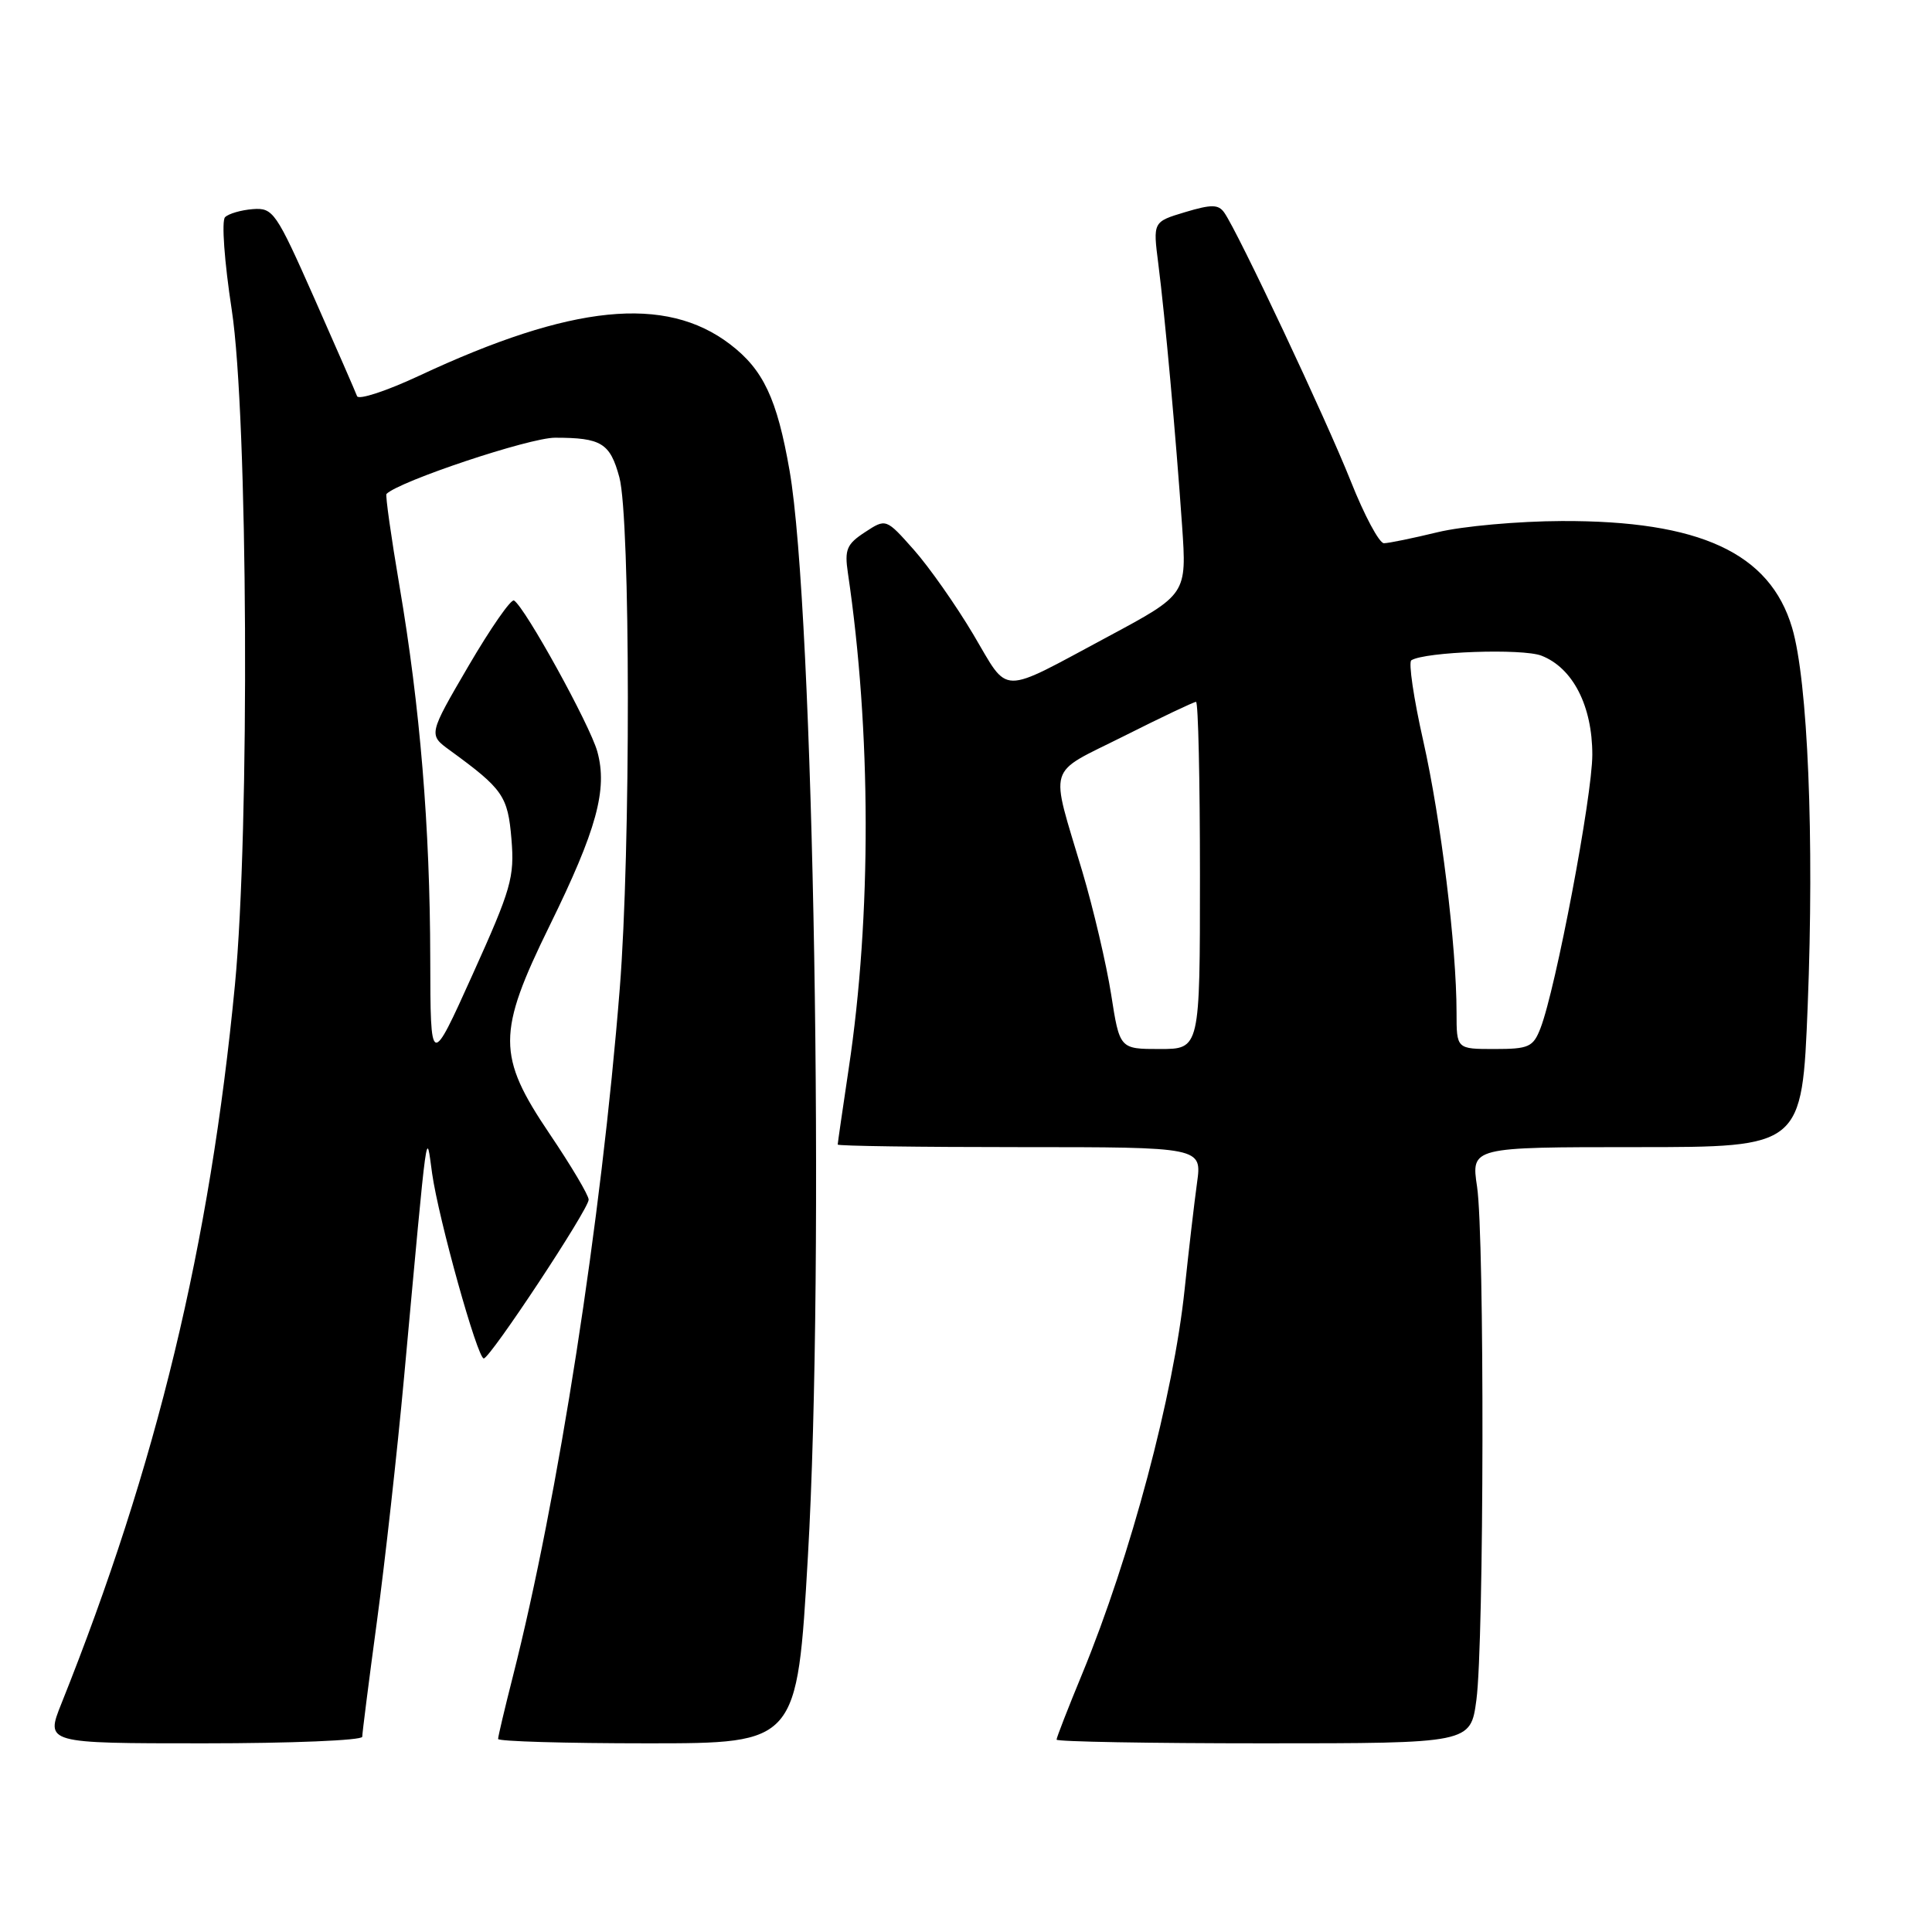 <?xml version="1.0" encoding="UTF-8" standalone="no"?>
<!DOCTYPE svg PUBLIC "-//W3C//DTD SVG 1.1//EN" "http://www.w3.org/Graphics/SVG/1.1/DTD/svg11.dtd" >
<svg xmlns="http://www.w3.org/2000/svg" xmlns:xlink="http://www.w3.org/1999/xlink" version="1.1" viewBox="0 0 256 256">
 <g >
 <path fill="currentColor"
d=" M 48.00 230.13 C 48.00 229.66 48.87 222.80 49.94 214.88 C 51.01 206.97 52.63 192.40 53.54 182.50 C 56.75 147.58 56.45 149.76 57.26 155.50 C 58.12 161.56 63.26 179.99 64.10 180.00 C 64.94 180.00 78.00 160.24 78.00 158.96 C 78.00 158.38 75.67 154.45 72.81 150.22 C 65.85 139.90 65.85 136.88 72.82 122.67 C 79.07 109.95 80.53 104.60 79.15 99.59 C 78.18 96.07 69.58 80.47 68.11 79.57 C 67.72 79.33 65.01 83.23 62.08 88.24 C 56.76 97.35 56.76 97.35 59.61 99.42 C 66.66 104.56 67.29 105.46 67.77 111.19 C 68.19 116.25 67.74 117.79 62.63 129.11 C 57.04 141.50 57.04 141.50 57.01 127.00 C 56.98 109.59 55.66 93.65 52.93 77.63 C 51.82 71.10 51.05 65.62 51.21 65.45 C 52.92 63.75 70.15 58.00 73.54 58.00 C 79.69 58.00 80.84 58.71 82.07 63.25 C 83.54 68.71 83.58 112.76 82.12 131.00 C 79.68 161.73 73.97 198.46 67.95 222.17 C 66.88 226.38 66.00 230.10 66.00 230.42 C 66.00 230.74 74.91 231.00 85.81 231.00 C 105.62 231.00 105.62 231.00 107.05 206.25 C 109.30 167.35 107.84 80.79 104.62 62.35 C 102.96 52.82 101.14 48.97 96.73 45.61 C 88.17 39.08 75.75 40.34 55.58 49.77 C 51.22 51.81 47.50 53.03 47.31 52.49 C 47.11 51.94 44.56 46.10 41.64 39.50 C 36.57 28.06 36.19 27.51 33.50 27.71 C 31.95 27.83 30.29 28.31 29.82 28.78 C 29.34 29.26 29.73 34.69 30.71 41.07 C 32.85 55.09 33.11 109.88 31.13 130.50 C 27.81 164.98 20.77 194.16 8.13 225.75 C 6.03 231.00 6.03 231.00 27.01 231.00 C 38.56 231.00 48.00 230.61 48.00 230.13 Z  M 195.63 225.25 C 196.65 217.64 196.72 163.95 195.72 157.25 C 194.93 152.00 194.93 152.00 216.86 152.00 C 238.78 152.00 238.78 152.00 239.53 133.25 C 240.41 111.04 239.55 90.21 237.46 83.17 C 234.52 73.27 225.24 68.97 206.93 69.04 C 201.20 69.06 193.80 69.72 190.50 70.52 C 187.20 71.32 183.99 71.98 183.38 71.98 C 182.76 71.99 180.78 68.29 178.98 63.75 C 175.72 55.55 164.03 30.72 162.22 28.17 C 161.45 27.07 160.53 27.06 157.03 28.11 C 152.77 29.39 152.77 29.39 153.48 34.94 C 154.37 41.92 155.80 57.70 156.63 69.63 C 157.26 78.75 157.26 78.75 146.88 84.32 C 132.20 92.18 133.80 92.20 128.97 84.07 C 126.66 80.18 123.11 75.13 121.09 72.85 C 117.40 68.69 117.40 68.69 114.61 70.52 C 112.19 72.10 111.89 72.82 112.35 75.92 C 115.45 96.84 115.50 121.38 112.46 141.58 C 111.66 146.94 111.00 151.48 111.00 151.66 C 111.00 151.85 121.86 152.00 135.14 152.00 C 159.27 152.00 159.27 152.00 158.61 156.75 C 158.25 159.36 157.51 165.70 156.97 170.84 C 155.51 184.83 149.81 206.23 143.41 221.76 C 141.53 226.31 140.00 230.24 140.00 230.51 C 140.00 230.78 152.34 231.00 167.43 231.00 C 194.86 231.00 194.86 231.00 195.63 225.25 Z  M 147.23 131.75 C 146.60 127.76 144.89 120.45 143.42 115.50 C 139.10 100.97 138.56 102.74 148.88 97.56 C 153.87 95.05 158.19 93.00 158.48 93.00 C 158.77 93.00 159.00 103.35 159.00 116.00 C 159.00 139.00 159.00 139.00 153.68 139.00 C 148.36 139.00 148.36 139.00 147.23 131.75 Z  M 193.00 134.17 C 193.00 125.45 190.93 108.59 188.59 98.18 C 187.32 92.55 186.61 87.74 187.01 87.49 C 188.85 86.35 201.73 85.90 204.25 86.88 C 208.41 88.50 210.99 93.53 210.99 100.00 C 210.99 105.48 206.15 131.01 204.12 136.25 C 203.15 138.74 202.58 139.00 198.02 139.00 C 193.00 139.00 193.00 139.00 193.00 134.17 Z "/>
</g>
</svg>